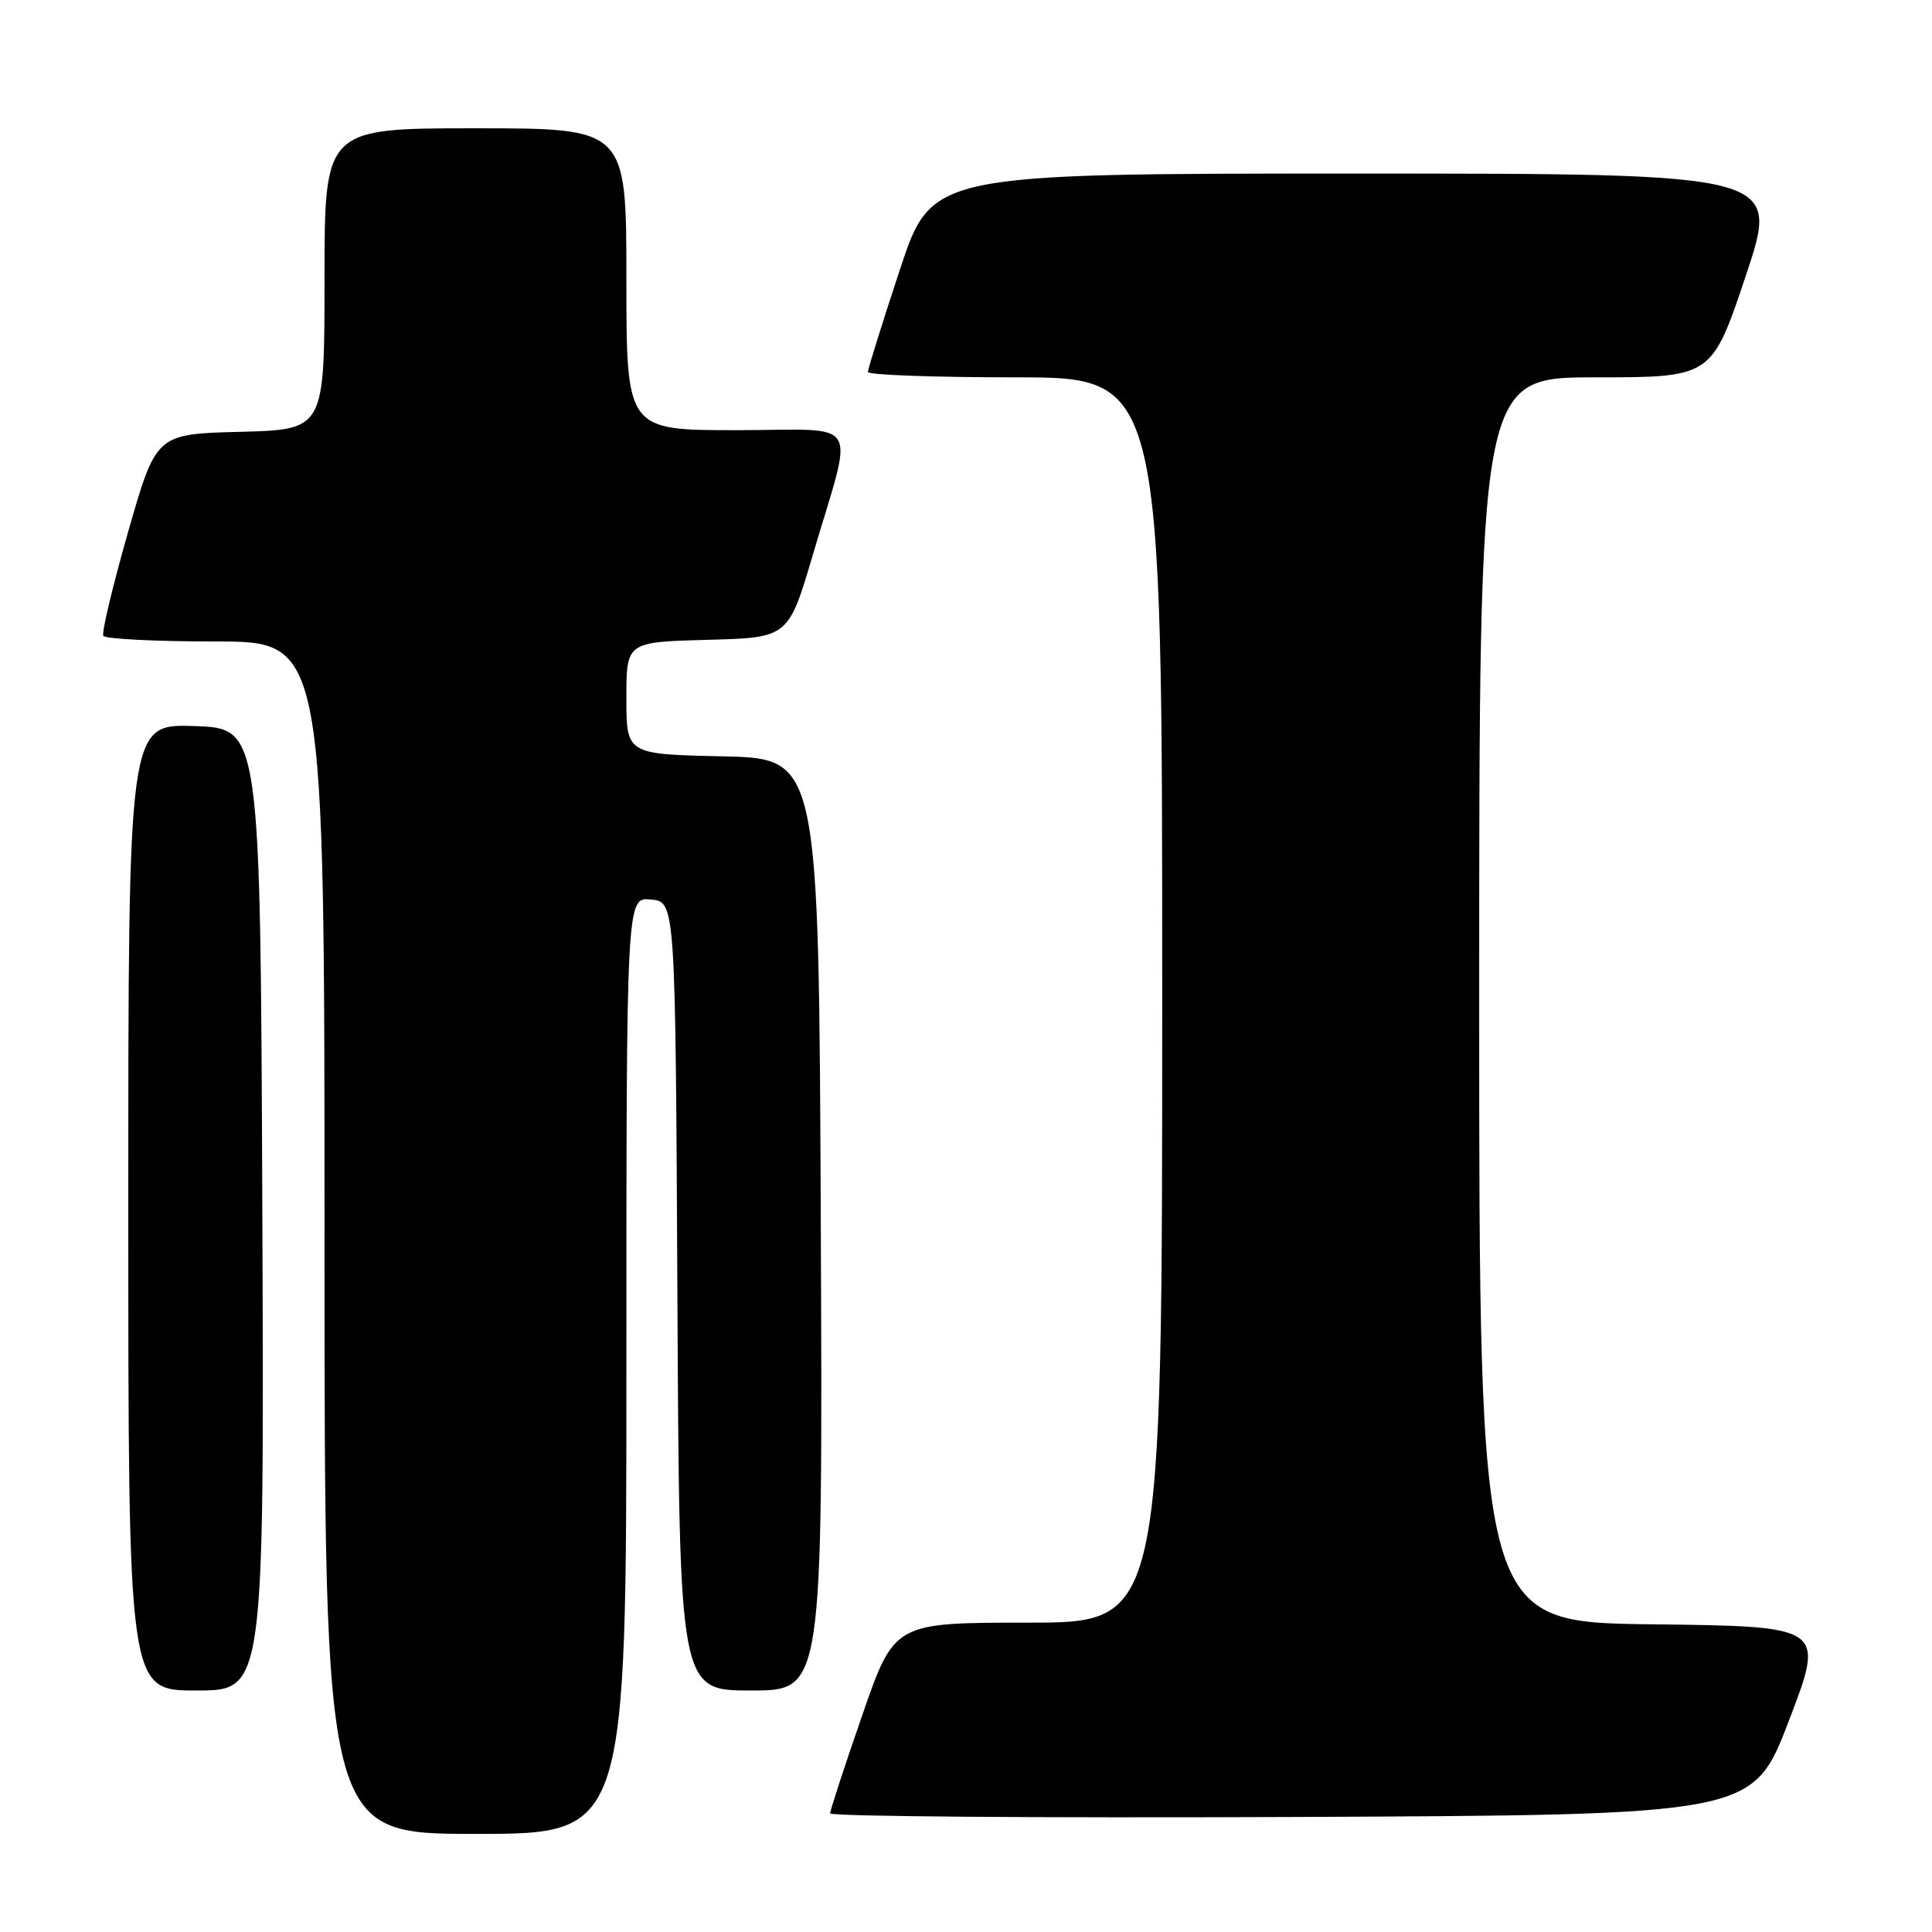 <?xml version="1.0" encoding="UTF-8" standalone="no"?>
<!DOCTYPE svg PUBLIC "-//W3C//DTD SVG 1.1//EN" "http://www.w3.org/Graphics/SVG/1.1/DTD/svg11.dtd" >
<svg xmlns="http://www.w3.org/2000/svg" xmlns:xlink="http://www.w3.org/1999/xlink" version="1.1" viewBox="0 0 256 256">
 <g >
 <path fill="currentColor"
d=" M 83.00 180.94 C 83.00 118.87 83.00 118.87 86.25 119.19 C 89.50 119.50 89.50 119.50 89.76 171.75 C 90.02 224.00 90.02 224.00 99.52 224.00 C 109.02 224.00 109.02 224.00 108.76 162.25 C 108.50 100.50 108.50 100.50 95.75 100.22 C 83.00 99.94 83.00 99.94 83.00 92.50 C 83.00 85.07 83.00 85.07 93.73 84.78 C 104.46 84.50 104.46 84.50 107.71 73.50 C 113.18 54.92 114.45 57.00 97.58 57.00 C 83.00 57.00 83.00 57.00 83.00 37.00 C 83.00 17.00 83.00 17.00 63.00 17.00 C 43.00 17.00 43.00 17.00 43.00 36.97 C 43.00 56.93 43.00 56.93 31.84 57.22 C 20.69 57.50 20.69 57.50 16.97 70.50 C 14.93 77.65 13.45 83.84 13.69 84.25 C 13.92 84.66 20.62 85.00 28.56 85.00 C 43.00 85.00 43.00 85.00 43.00 164.00 C 43.00 243.00 43.00 243.00 63.00 243.00 C 83.00 243.00 83.00 243.00 83.00 180.94 Z  M 237.04 228.00 C 241.82 215.50 241.82 215.50 218.91 215.23 C 196.00 214.96 196.00 214.96 196.00 132.48 C 196.00 50.00 196.00 50.00 211.41 50.00 C 226.82 50.00 226.82 50.00 231.34 36.50 C 235.85 23.00 235.85 23.00 179.65 23.00 C 123.44 23.00 123.44 23.00 119.22 35.79 C 116.90 42.82 115.00 48.90 115.00 49.29 C 115.00 49.68 123.78 50.00 134.50 50.00 C 154.00 50.00 154.00 50.00 154.00 132.50 C 154.00 215.00 154.00 215.00 136.25 215.01 C 118.50 215.01 118.50 215.01 114.25 227.28 C 111.91 234.03 110.00 239.88 110.00 240.28 C 110.00 240.69 137.51 240.90 171.13 240.76 C 232.26 240.50 232.26 240.50 237.04 228.00 Z  M 34.76 160.25 C 34.50 96.50 34.50 96.50 25.75 96.21 C 17.00 95.92 17.00 95.92 17.00 159.96 C 17.00 224.00 17.00 224.00 26.01 224.00 C 35.01 224.00 35.01 224.00 34.76 160.25 Z "/>
</g>
</svg>
